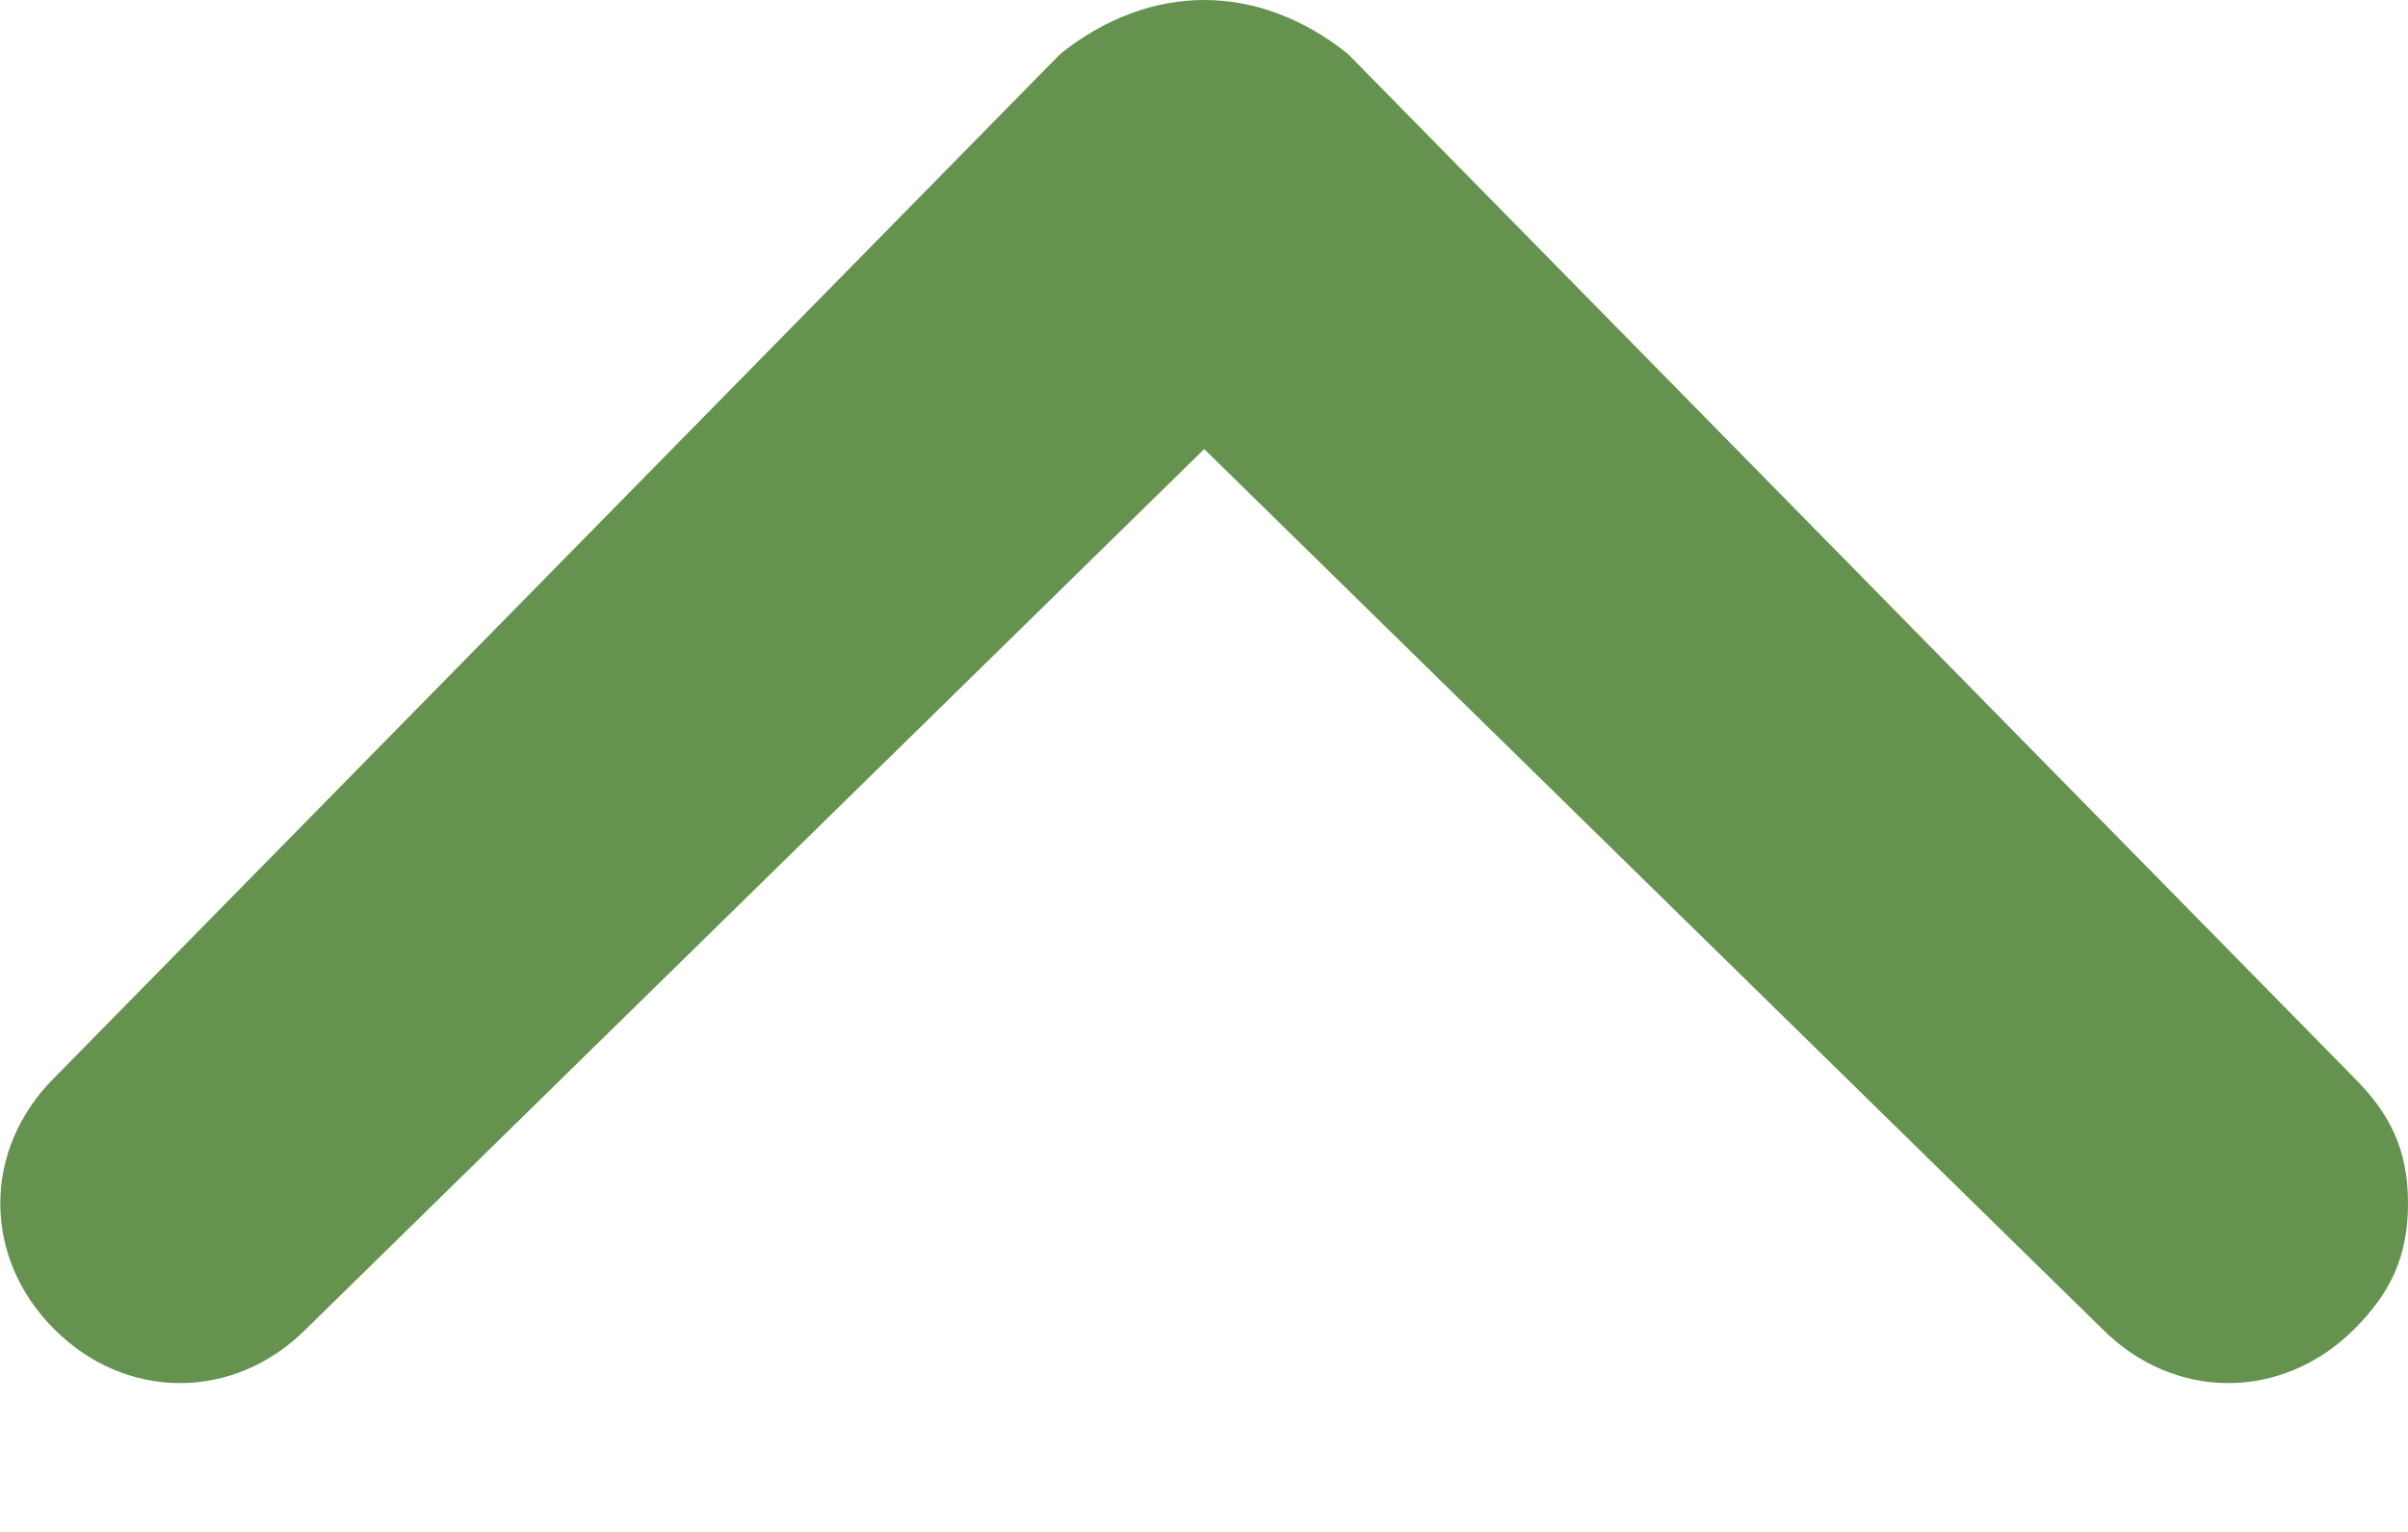 <svg width="11" height="7" viewBox="0 0 11 7" fill="none" xmlns="http://www.w3.org/2000/svg">
<g id="&#240;&#159;&#166;&#134; icon &#34;angle-left-b&#34;">
<path id="Vector" d="M4.844 0.246L0.248 4.925C-0.081 5.253 -0.081 5.745 0.248 6.074C0.576 6.402 1.069 6.402 1.397 6.074L5.501 2.052L9.605 6.074C9.933 6.402 10.425 6.402 10.754 6.074C10.918 5.91 11 5.745 11 5.499C11 5.253 10.918 5.089 10.754 4.925L6.157 0.246C5.747 -0.082 5.255 -0.082 4.844 0.246C4.926 0.246 4.926 0.246 4.844 0.246Z" fill="#3F7824" fill-opacity="0.8"/>
</g>
</svg>
